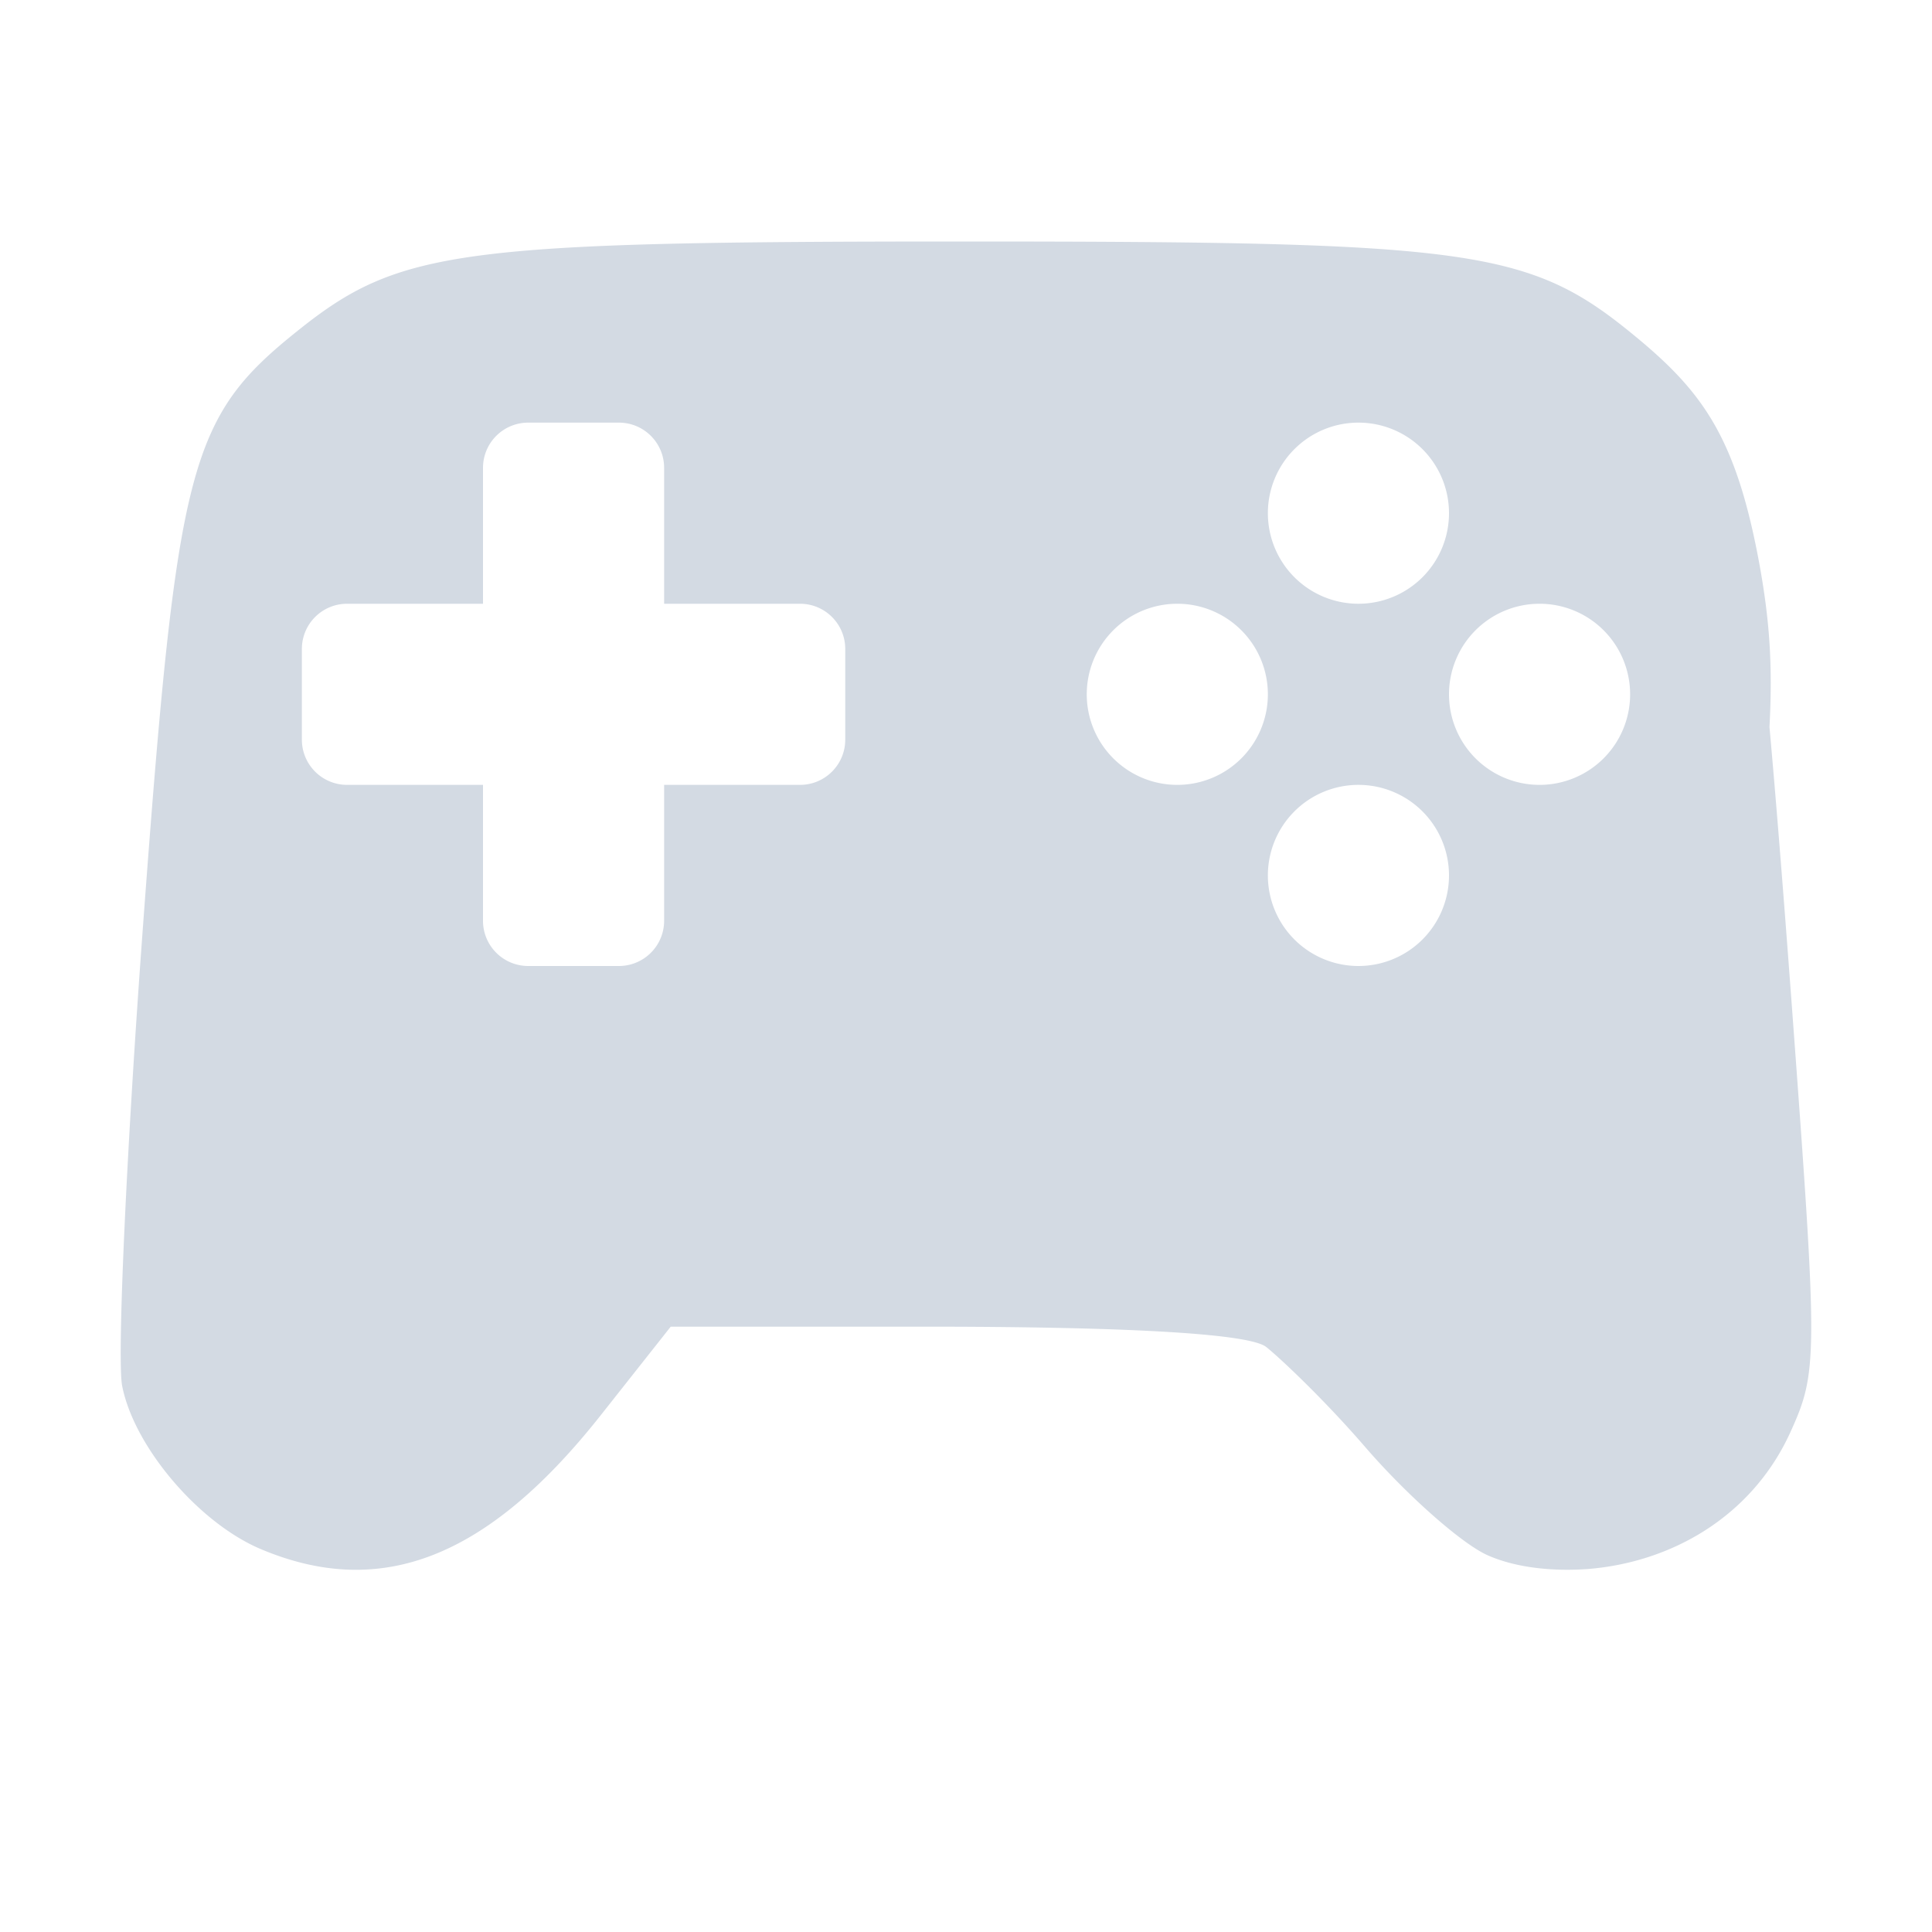 <?xml version="1.0" encoding="UTF-8"?>
<svg width="32" height="32" version="1" xmlns="http://www.w3.org/2000/svg">
 <defs>
  <style id="current-color-scheme" type="text/css">.ColorScheme-Background {color:#2f343f; } .ColorScheme-ButtonBackground { color:#444a58; } .ColorScheme-Highlight { color:#5c87cc; } .ColorScheme-Text { color:#d3dae3; } .ColorScheme-NegativeText { color:#f44336; } .ColorScheme-PositiveText { color:#4caf50; } .ColorScheme-NeutralText { color:#ff9800; }</style>
 </defs>
 <g id="antimicro">
  <rect width="32" height="32" opacity=".001"/>
  <path class="ColorScheme-Text" d="m15.959 4c-8.372-2e-7 -9.346 0.131-11.027 1.477-1.8 1.44-1.997 2.194-2.561 9.826-0.278 3.762-0.434 7.204-0.348 7.65 0.196 1.009 1.267 2.271 2.297 2.705 1.997 0.842 3.765 0.144 5.633-2.221l1.156-1.463h4.469c3.263 0.006 5.127 0.124 5.394 0.336 0.21 0.166 0.947 0.855 1.637 1.654 0.69 0.799 1.605 1.608 2.033 1.797 0.453 0.2 1.048 0.27 1.656 0.227 1.393-0.111 2.715-0.872 3.35-2.252 0.463-1.018 0.464-1.214 0.031-7.068-0.148-2-0.28-3.627-0.371-4.627 0.056-1.042-0.002-1.781-0.162-2.672-0.38-2.088-0.922-2.856-2.035-3.777-1.768-1.465-2.651-1.592-11.152-1.592zm-7.209 3h1.5c0.415 0 0.75 0.335 0.75 0.75v2.25h2.25c0.415 0 0.75 0.335 0.75 0.75v1.5c0 0.415-0.335 0.75-0.75 0.75h-2.25v2.25c0 0.415-0.335 0.75-0.75 0.75h-1.5c-0.415 0-0.75-0.335-0.75-0.75v-2.25h-2.25c-0.415 0-0.75-0.335-0.75-0.75v-1.5c0-0.415 0.335-0.75 0.75-0.75h2.25v-2.25c0-0.415 0.335-0.75 0.75-0.75zm13.75 0a1.5 1.5 0 0 1 1.5 1.5 1.5 1.5 0 0 1-1.5 1.5 1.5 1.5 0 0 1-1.5-1.5 1.5 1.5 0 0 1 1.5-1.5zm-3 3a1.5 1.5 0 0 1 1.5 1.5 1.5 1.5 0 0 1-1.5 1.5 1.5 1.5 0 0 1-1.5-1.5 1.5 1.5 0 0 1 1.5-1.5zm6 0a1.5 1.5 0 0 1 1.5 1.5 1.5 1.5 0 0 1-1.5 1.5 1.5 1.5 0 0 1-1.5-1.5 1.5 1.5 0 0 1 1.5-1.5zm-3 3a1.5 1.5 0 0 1 1.5 1.5 1.5 1.5 0 0 1-1.5 1.5 1.5 1.5 0 0 1-1.5-1.5 1.5 1.5 0 0 1 1.5-1.5z" fill="currentColor"/>
 </g>
 <g id="22-22-antimicro" transform="translate(27,5)">
  <rect x="5" y="5" width="22" height="22" opacity=".001"/>
  <path class="ColorScheme-Text" d="m11.025 9v2e-3c-2.489 0-4.36 2.001-4.491 4.481l-0.498 8.461c-0.315 1.85 1.483 3.017 2.994 0.994 0.943-1.279 2.969-3.938 2.969-3.938l8.001 0.041 2.989 4.021c1.499 2.012 3.187 0.358 2.996-1.004l-0.496-8.474c7.84e-4 -0.035 0.01-0.067 0.01-0.102-3e-5 -2.482-2.002-4.482-4.491-4.482zm-1.026 2h2v2h2v2h-2v2h-2v-2h-2v-2h2zm11.001 0c0.552 0 1 0.448 1 1 0 0.552-0.448 1-1 1s-1-0.448-1-1 0.448-1 1-1zm-2 2c0.552 0 1 0.448 1 1s-0.448 1-1 1-1-0.448-1-1c0-0.552 0.448-1 1-1zm4 0c0.552 0 1 0.448 1 1s-0.448 1-1 1-1-0.448-1-1 0.448-1 1-1zm-2 2c0.552 1e-6 1 0.448 1 1s-0.448 1-1 1-1-0.448-1-1 0.448-1 1-1z" fill="currentColor"/>
 </g>
</svg>
